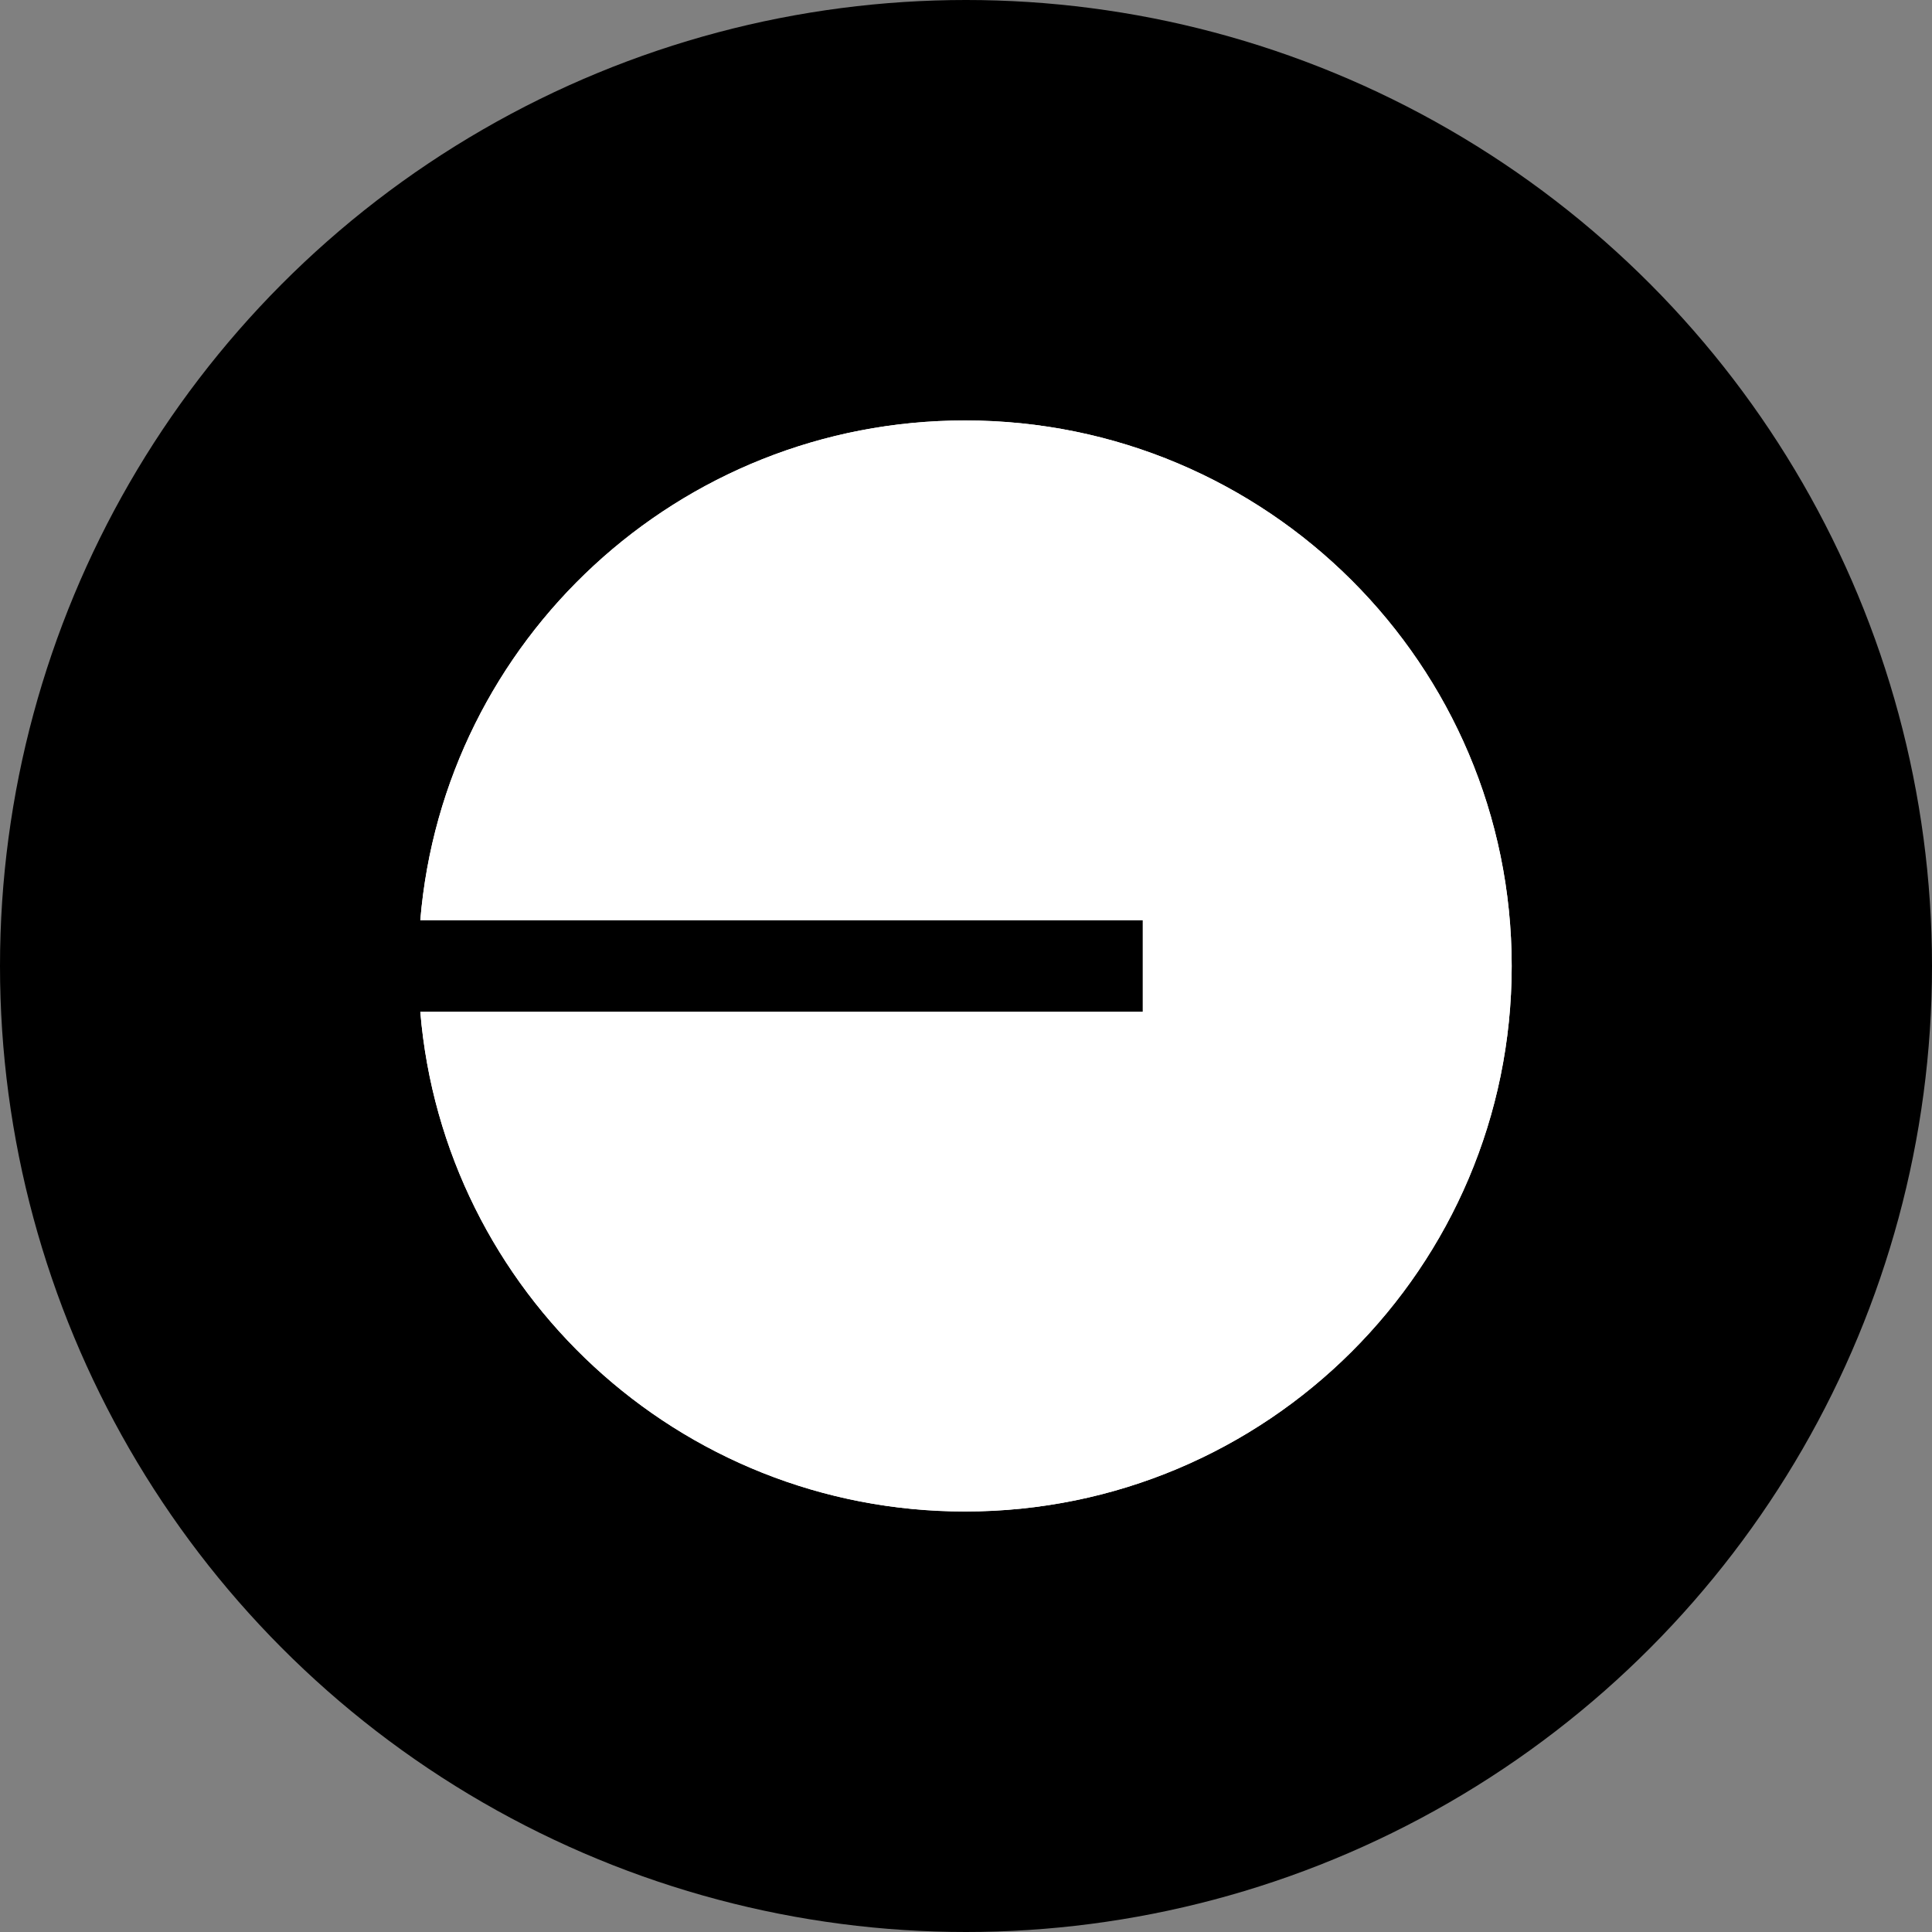 <svg width="100%" height="100%" viewBox="0 0 40 40" fill="none" xmlns="http://www.w3.org/2000/svg">
<rect x="0" y="0" width="40" height="40" fill="#808080" stroke="none"/>
<circle cx="20" cy="20" r="20" fill="black"/>
<path fill-rule="evenodd" clip-rule="evenodd" d="M31.298 20C31.298 26.238 26.231 31.294 19.98 31.294C14.05 31.294 9.185 26.743 8.702 20.949H23.661V19.051H8.702C9.185 13.257 14.05 8.705 19.98 8.705C26.231 8.705 31.298 13.762 31.298 20Z" fill="white"/>
<path d="M19.98 31.294C26.231 31.294 31.298 26.238 31.298 20C31.298 13.762 26.231 8.705 19.98 8.705C14.05 8.705 9.185 13.257 8.702 19.051H23.661V20.949H8.702C9.185 26.743 14.05 31.294 19.98 31.294Z" fill="white"/>
</svg>
